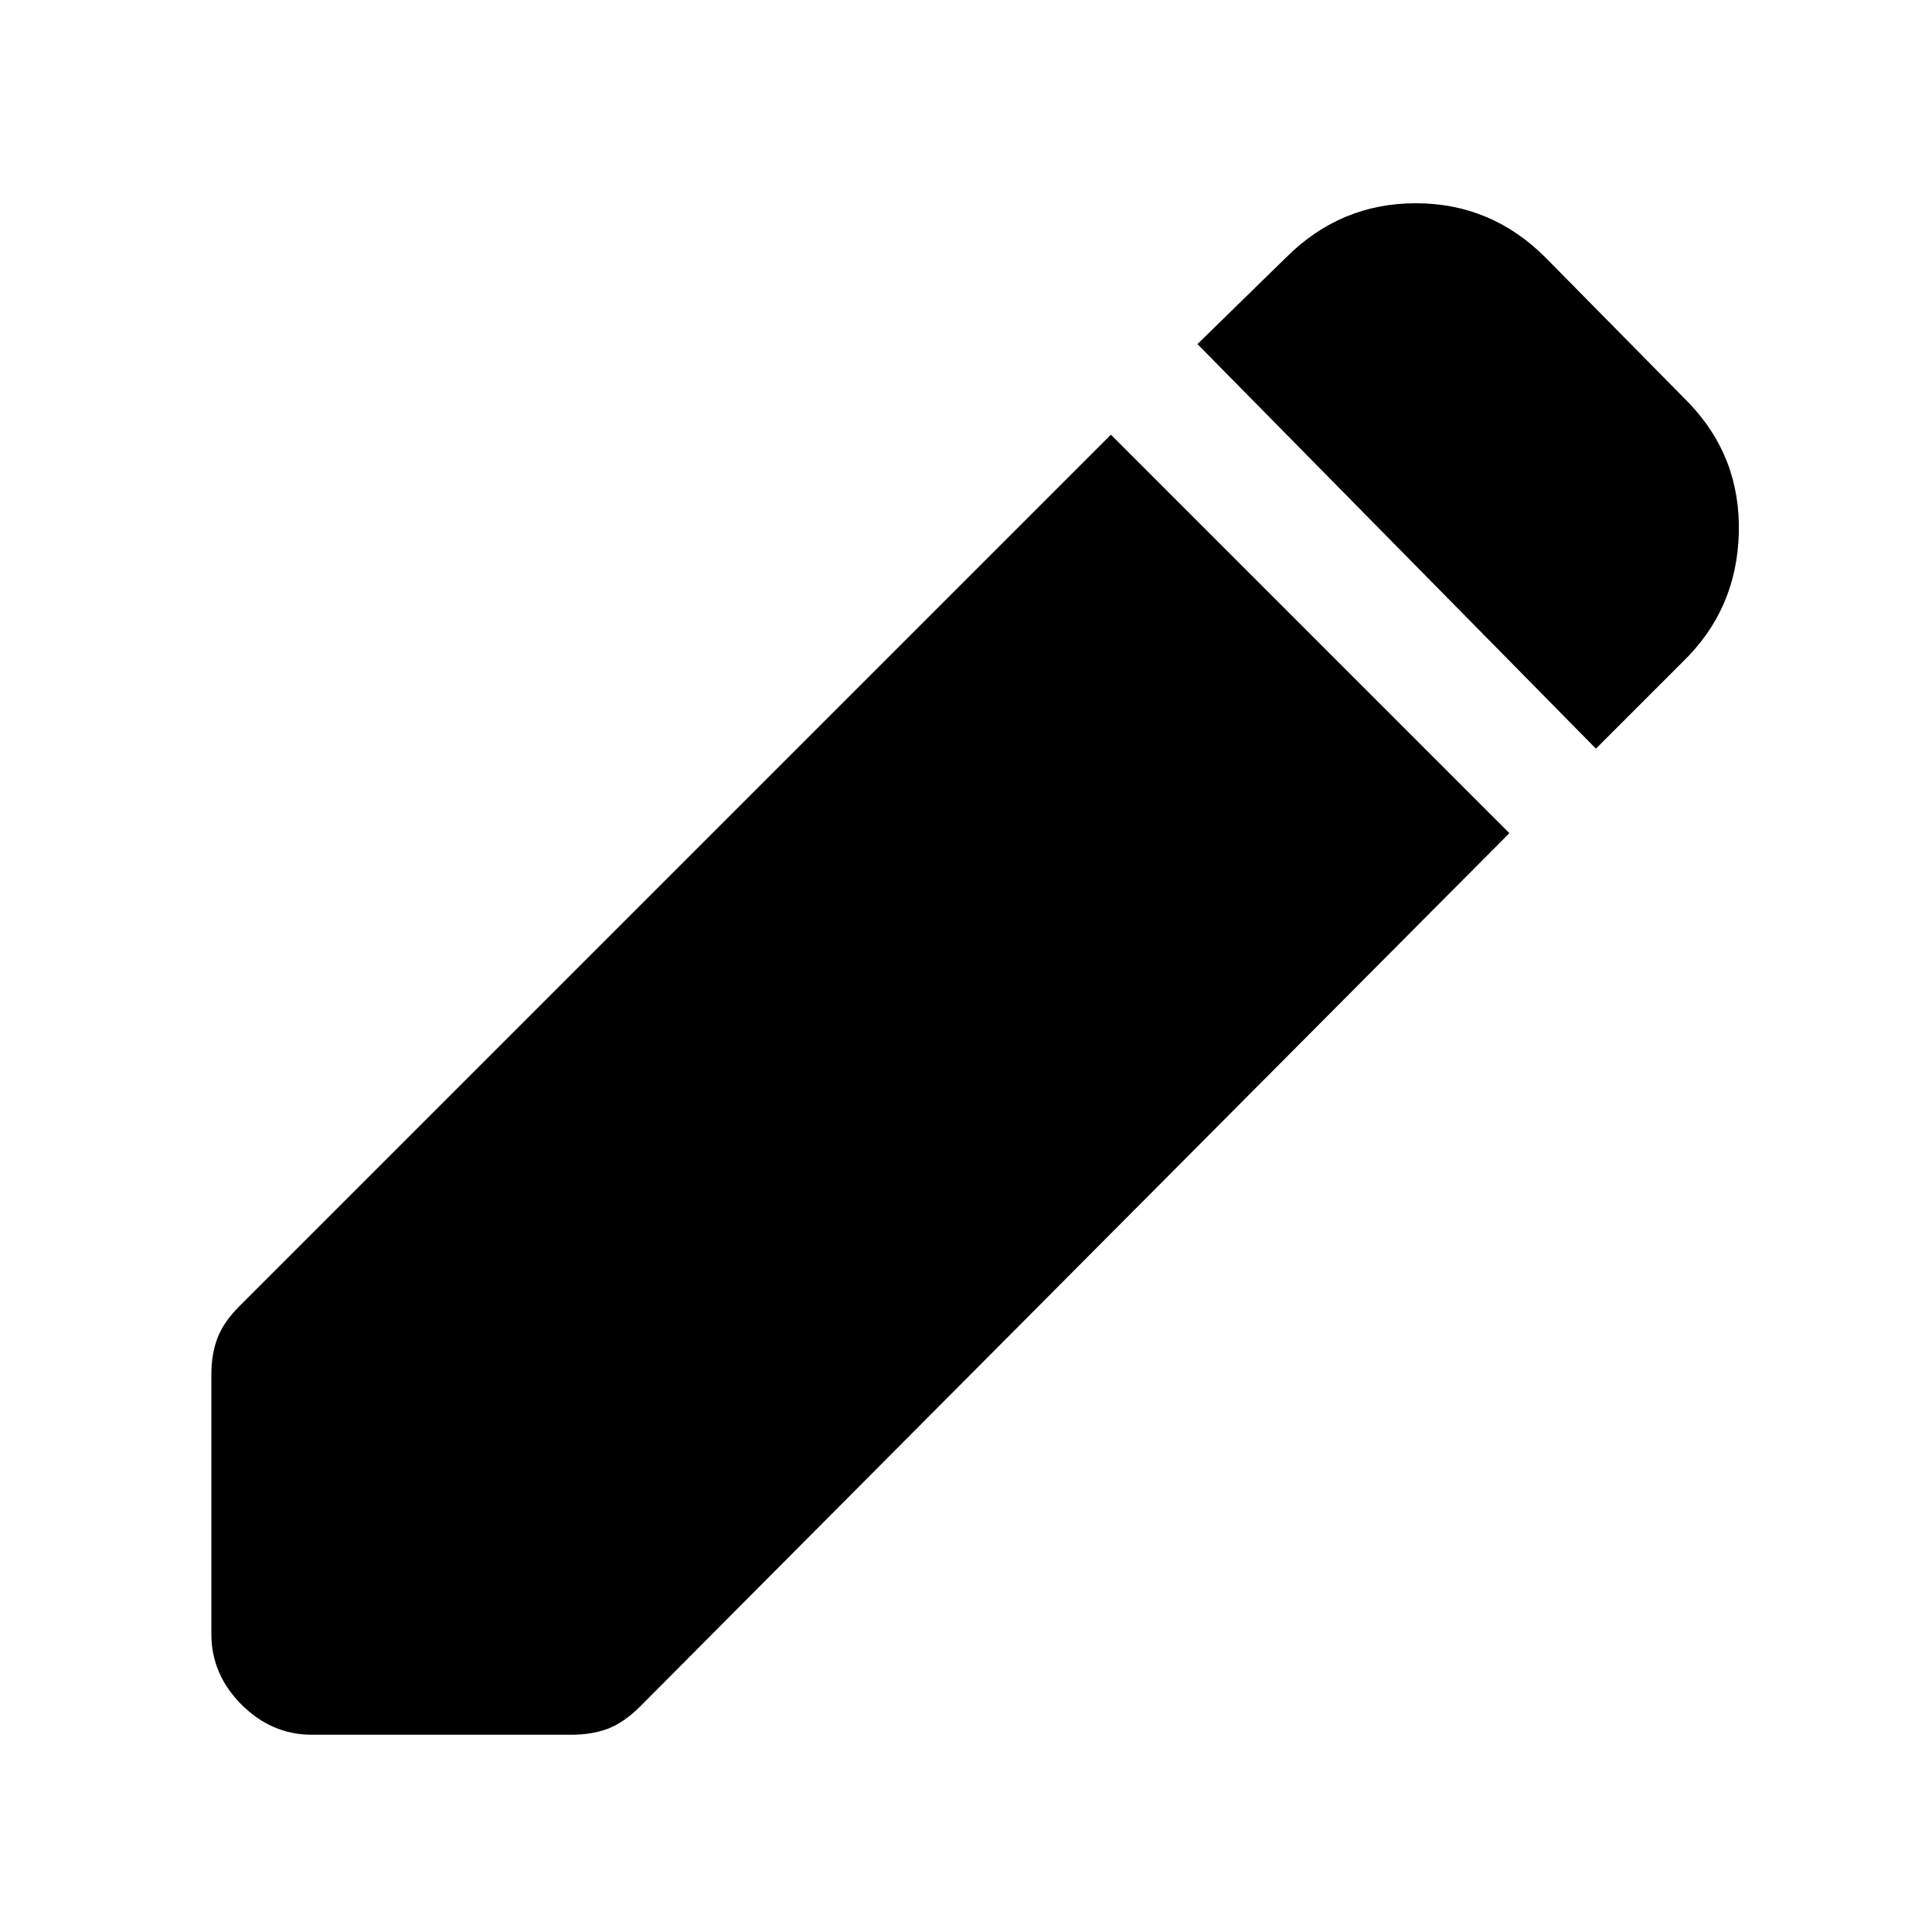 <svg xmlns="http://www.w3.org/2000/svg" height="20" width="20"><path d="m16.521 7.75-4.125-4.188.916-.895q.563-.563 1.344-.563.782 0 1.344.563l1.479 1.5q.542.562.521 1.354-.021.791-.583 1.333ZM3.229 17.958q-.417 0-.729-.312-.312-.313-.312-.729v-2.688q0-.208.062-.375.062-.166.229-.333L11.5 4.5l4.125 4.125-9 9.042q-.167.166-.333.229-.167.062-.375.062Z"/></svg>